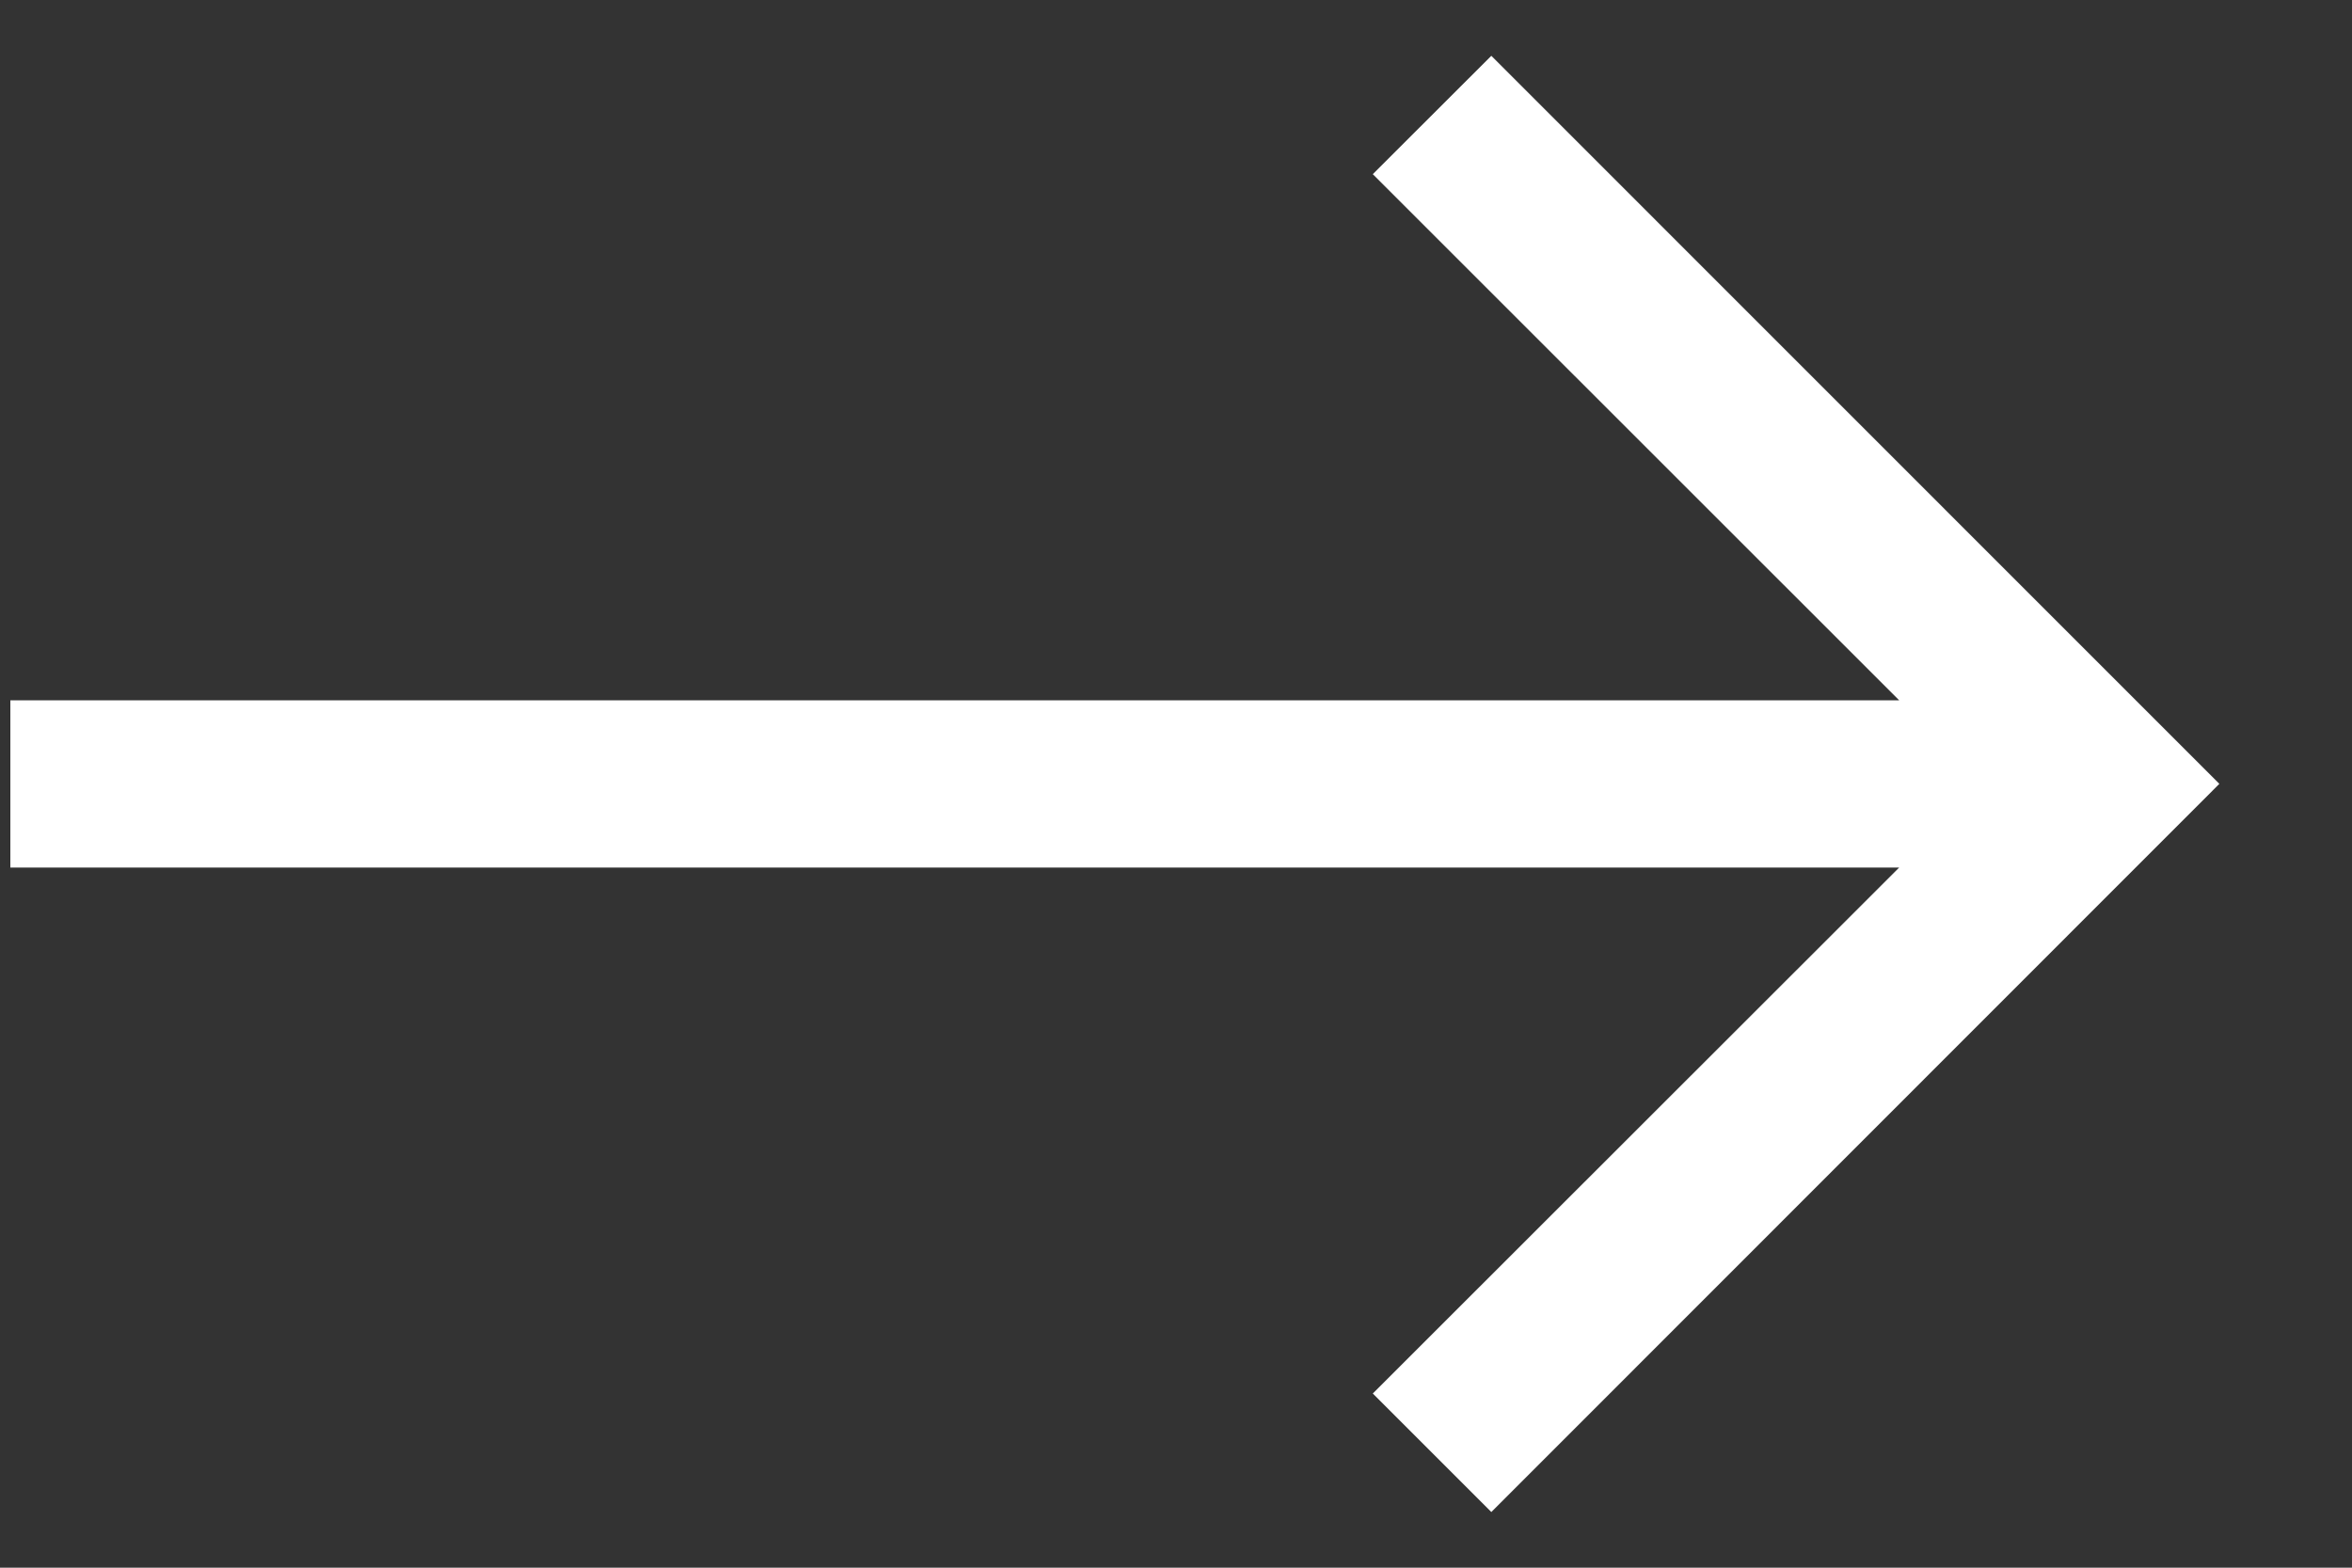 <svg width="15" height="10" viewBox="0 0 15 10" fill="" xmlns="http://www.w3.org/2000/svg">
  <rect x="0" y="0" width="15" height="10" fill="#333333" stroke="none"/>
  <path fill-rule="evenodd" clip-rule="evenodd" d="M0.066 4.467L12.112 4.467L8.755 1.111L9.511 0.356L14.154 5L9.511 9.645L8.755 8.889L12.112 5.534L0.066 5.534L0.066 4.467Z" 
  fill="white"/>
</svg>
